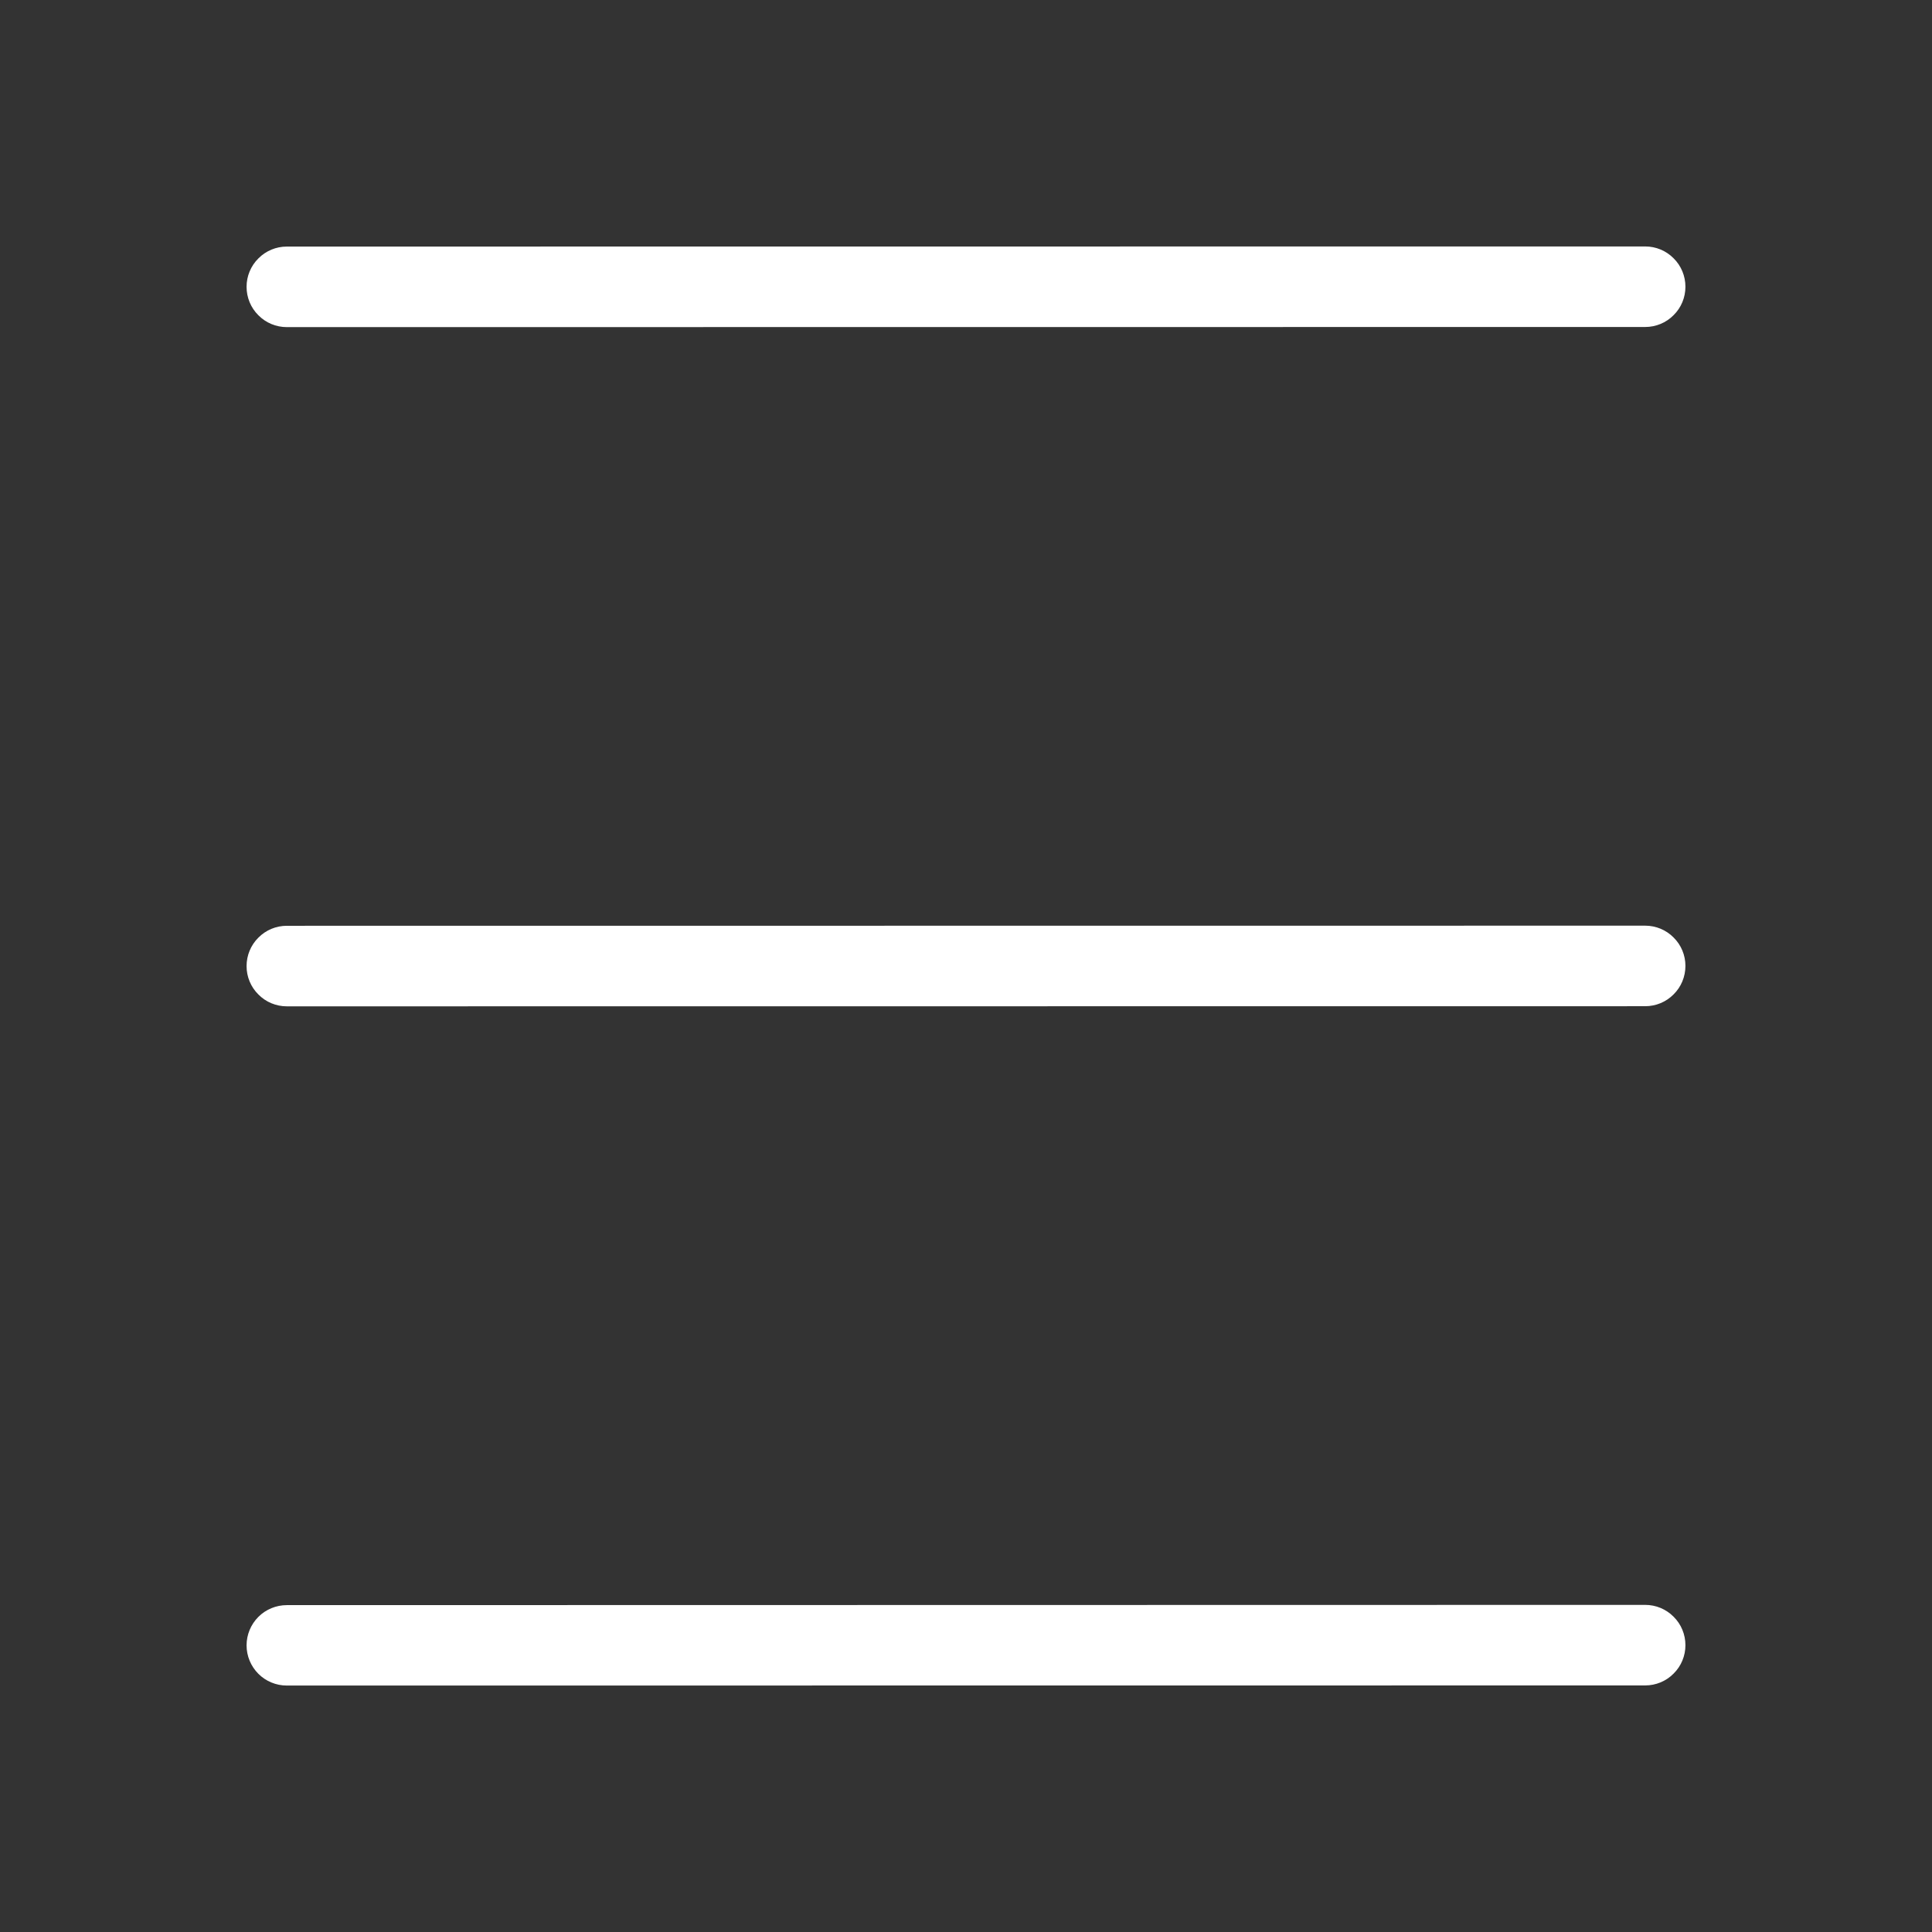 <svg width="16" height="16" viewBox="0 0 16 16" fill="none" xmlns="http://www.w3.org/2000/svg">
<rect x="0" y="0" width="16" height="16" fill="#333333" stroke="none"/>
<path d="M2.375 2.709C2.287 2.709 2.202 2.674 2.14 2.611C2.077 2.549 2.042 2.464 2.042 2.375C2.042 2.287 2.077 2.202 2.14 2.14C2.202 2.077 2.287 2.042 2.375 2.042L13.625 2.041C13.713 2.041 13.798 2.076 13.86 2.139C13.923 2.201 13.958 2.286 13.958 2.375C13.958 2.463 13.923 2.548 13.86 2.61C13.798 2.673 13.713 2.708 13.625 2.708L2.375 2.709V2.709ZM2.375 8.334C2.287 8.334 2.202 8.299 2.14 8.236C2.077 8.174 2.042 8.089 2.042 8.001C2.042 7.912 2.077 7.827 2.14 7.765C2.202 7.702 2.287 7.667 2.375 7.667L13.625 7.666C13.713 7.666 13.798 7.701 13.86 7.764C13.923 7.826 13.958 7.911 13.958 7.999C13.958 8.088 13.923 8.173 13.86 8.235C13.798 8.298 13.713 8.333 13.625 8.333L2.375 8.334V8.334ZM2.375 13.959C2.287 13.959 2.202 13.924 2.14 13.862C2.077 13.799 2.042 13.714 2.042 13.626C2.042 13.538 2.077 13.453 2.14 13.39C2.202 13.328 2.287 13.293 2.375 13.293L13.625 13.291C13.713 13.291 13.798 13.326 13.86 13.389C13.923 13.451 13.958 13.536 13.958 13.625C13.958 13.713 13.923 13.798 13.86 13.86C13.798 13.923 13.713 13.958 13.625 13.958L2.375 13.959V13.959Z" fill="white"/>
</svg>
